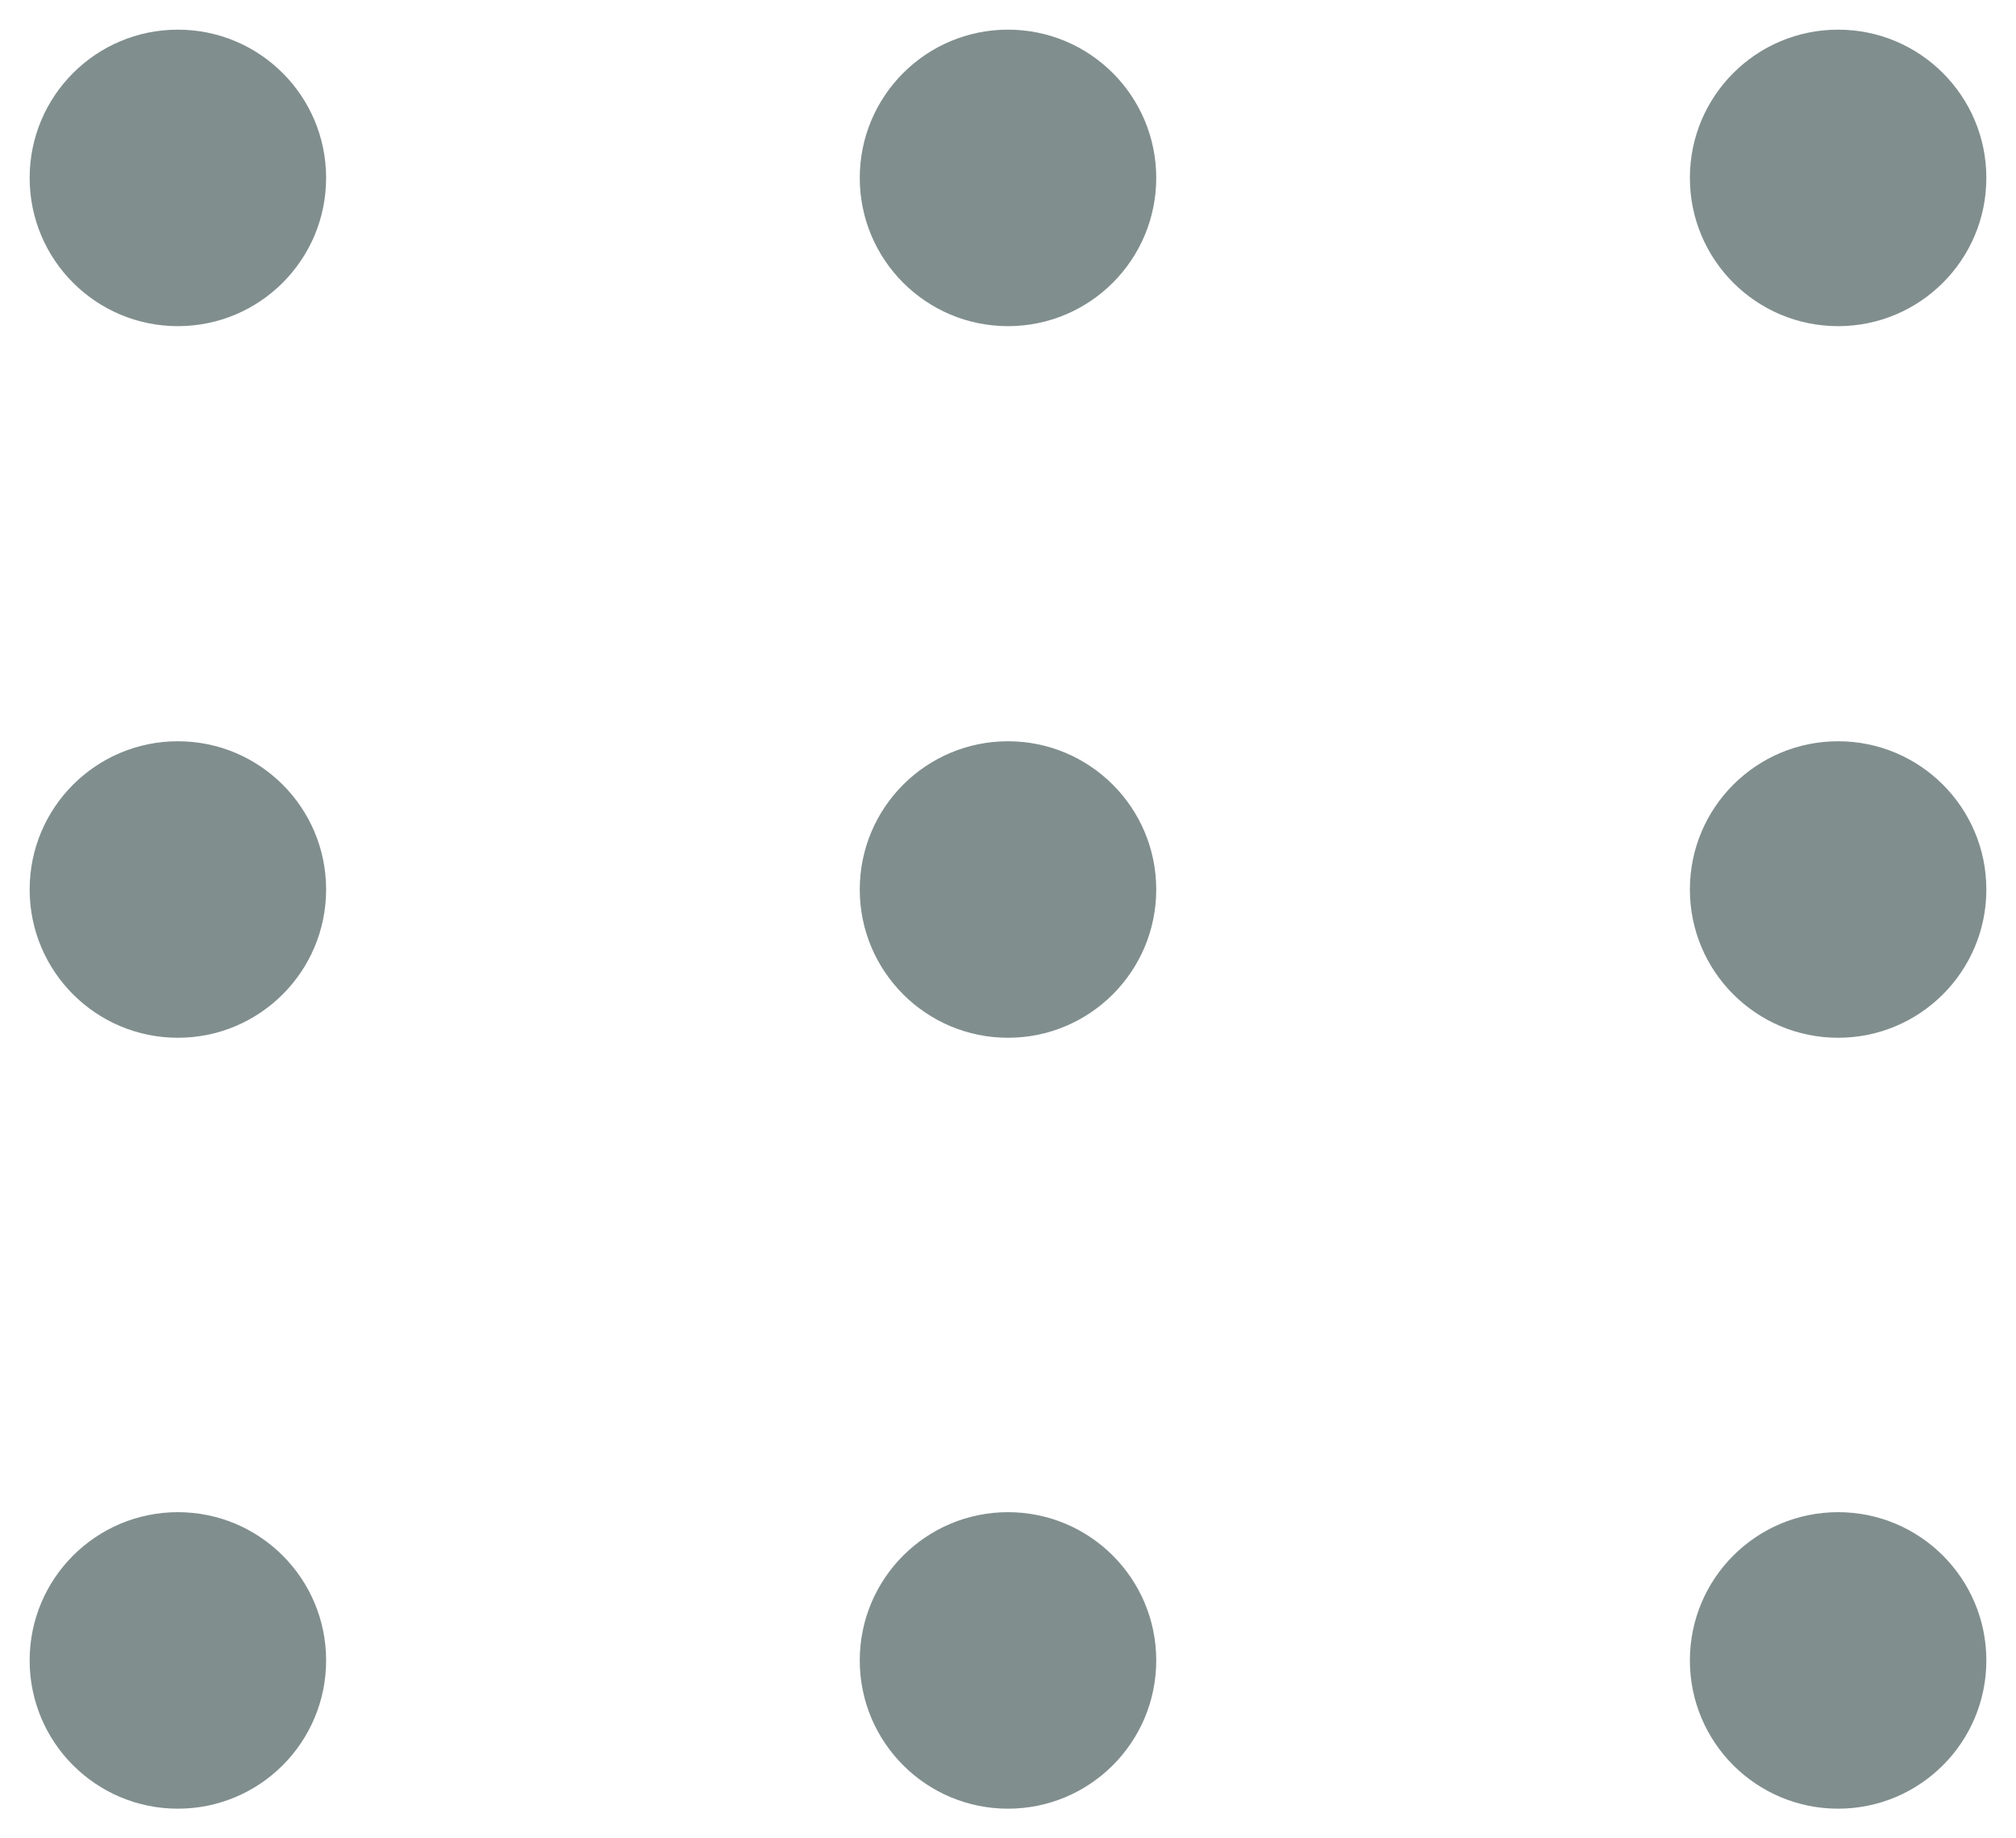 <?xml version="1.0" encoding="utf-8"?>
<svg width="34px" height="31px" viewBox="0 0 34 31" version="1.1" xmlns:xlink="http://www.w3.org/1999/xlink" xmlns="http://www.w3.org/2000/svg">
  <g id="Group-2" transform="translate(0.5 0.5)">
    <path d="M2.5 5C3.881 5 5 3.881 5 2.5C5 1.119 3.881 0 2.5 0C1.119 0 0 1.119 0 2.5C0 3.881 1.119 5 2.5 5Z" id="Oval" fill="#818e8e" fill-rule="evenodd" stroke="none" />
    <path d="M2.5 17C3.881 17 5 15.881 5 14.5C5 13.119 3.881 12 2.5 12C1.119 12 0 13.119 0 14.5C0 15.881 1.119 17 2.5 17Z" id="Oval-Copy-3" fill="#818e8e" fill-rule="evenodd" stroke="none" />
    <path d="M2.5 30C3.881 30 5 28.881 5 27.5C5 26.119 3.881 25 2.5 25C1.119 25 0 26.119 0 27.5C0 28.881 1.119 30 2.5 30Z" id="Oval-Copy-6" fill="#818e8e" fill-rule="evenodd" stroke="none" />
    <path d="M16.5 5C17.881 5 19 3.881 19 2.5C19 1.119 17.881 0 16.5 0C15.119 0 14 1.119 14 2.5C14 3.881 15.119 5 16.5 5Z" id="Oval-Copy" fill="#818e8e" fill-rule="evenodd" stroke="none" />
    <path d="M16.5 17C17.881 17 19 15.881 19 14.5C19 13.119 17.881 12 16.5 12C15.119 12 14 13.119 14 14.5C14 15.881 15.119 17 16.5 17Z" id="Oval-Copy-4" fill="#818e8e" fill-rule="evenodd" stroke="none" />
    <path d="M16.5 30C17.881 30 19 28.881 19 27.5C19 26.119 17.881 25 16.5 25C15.119 25 14 26.119 14 27.5C14 28.881 15.119 30 16.5 30Z" id="Oval-Copy-7" fill="#818e8e" fill-rule="evenodd" stroke="none" />
    <path d="M30.5 5C31.881 5 33 3.881 33 2.5C33 1.119 31.881 0 30.5 0C29.119 0 28 1.119 28 2.5C28 3.881 29.119 5 30.5 5Z" id="Oval-Copy-2" fill="#818e8e" fill-rule="evenodd" stroke="none" />
    <path d="M30.5 17C31.881 17 33 15.881 33 14.5C33 13.119 31.881 12 30.5 12C29.119 12 28 13.119 28 14.5C28 15.881 29.119 17 30.5 17Z" id="Oval-Copy-5" fill="#818e8e" fill-rule="evenodd" stroke="none" />
    <path d="M30.5 30C31.881 30 33 28.881 33 27.5C33 26.119 31.881 25 30.5 25C29.119 25 28 26.119 28 27.5C28 28.881 29.119 30 30.5 30Z" id="Oval-Copy-8" fill="#818e8e" fill-rule="evenodd" stroke="none" />
  </g>
</svg>